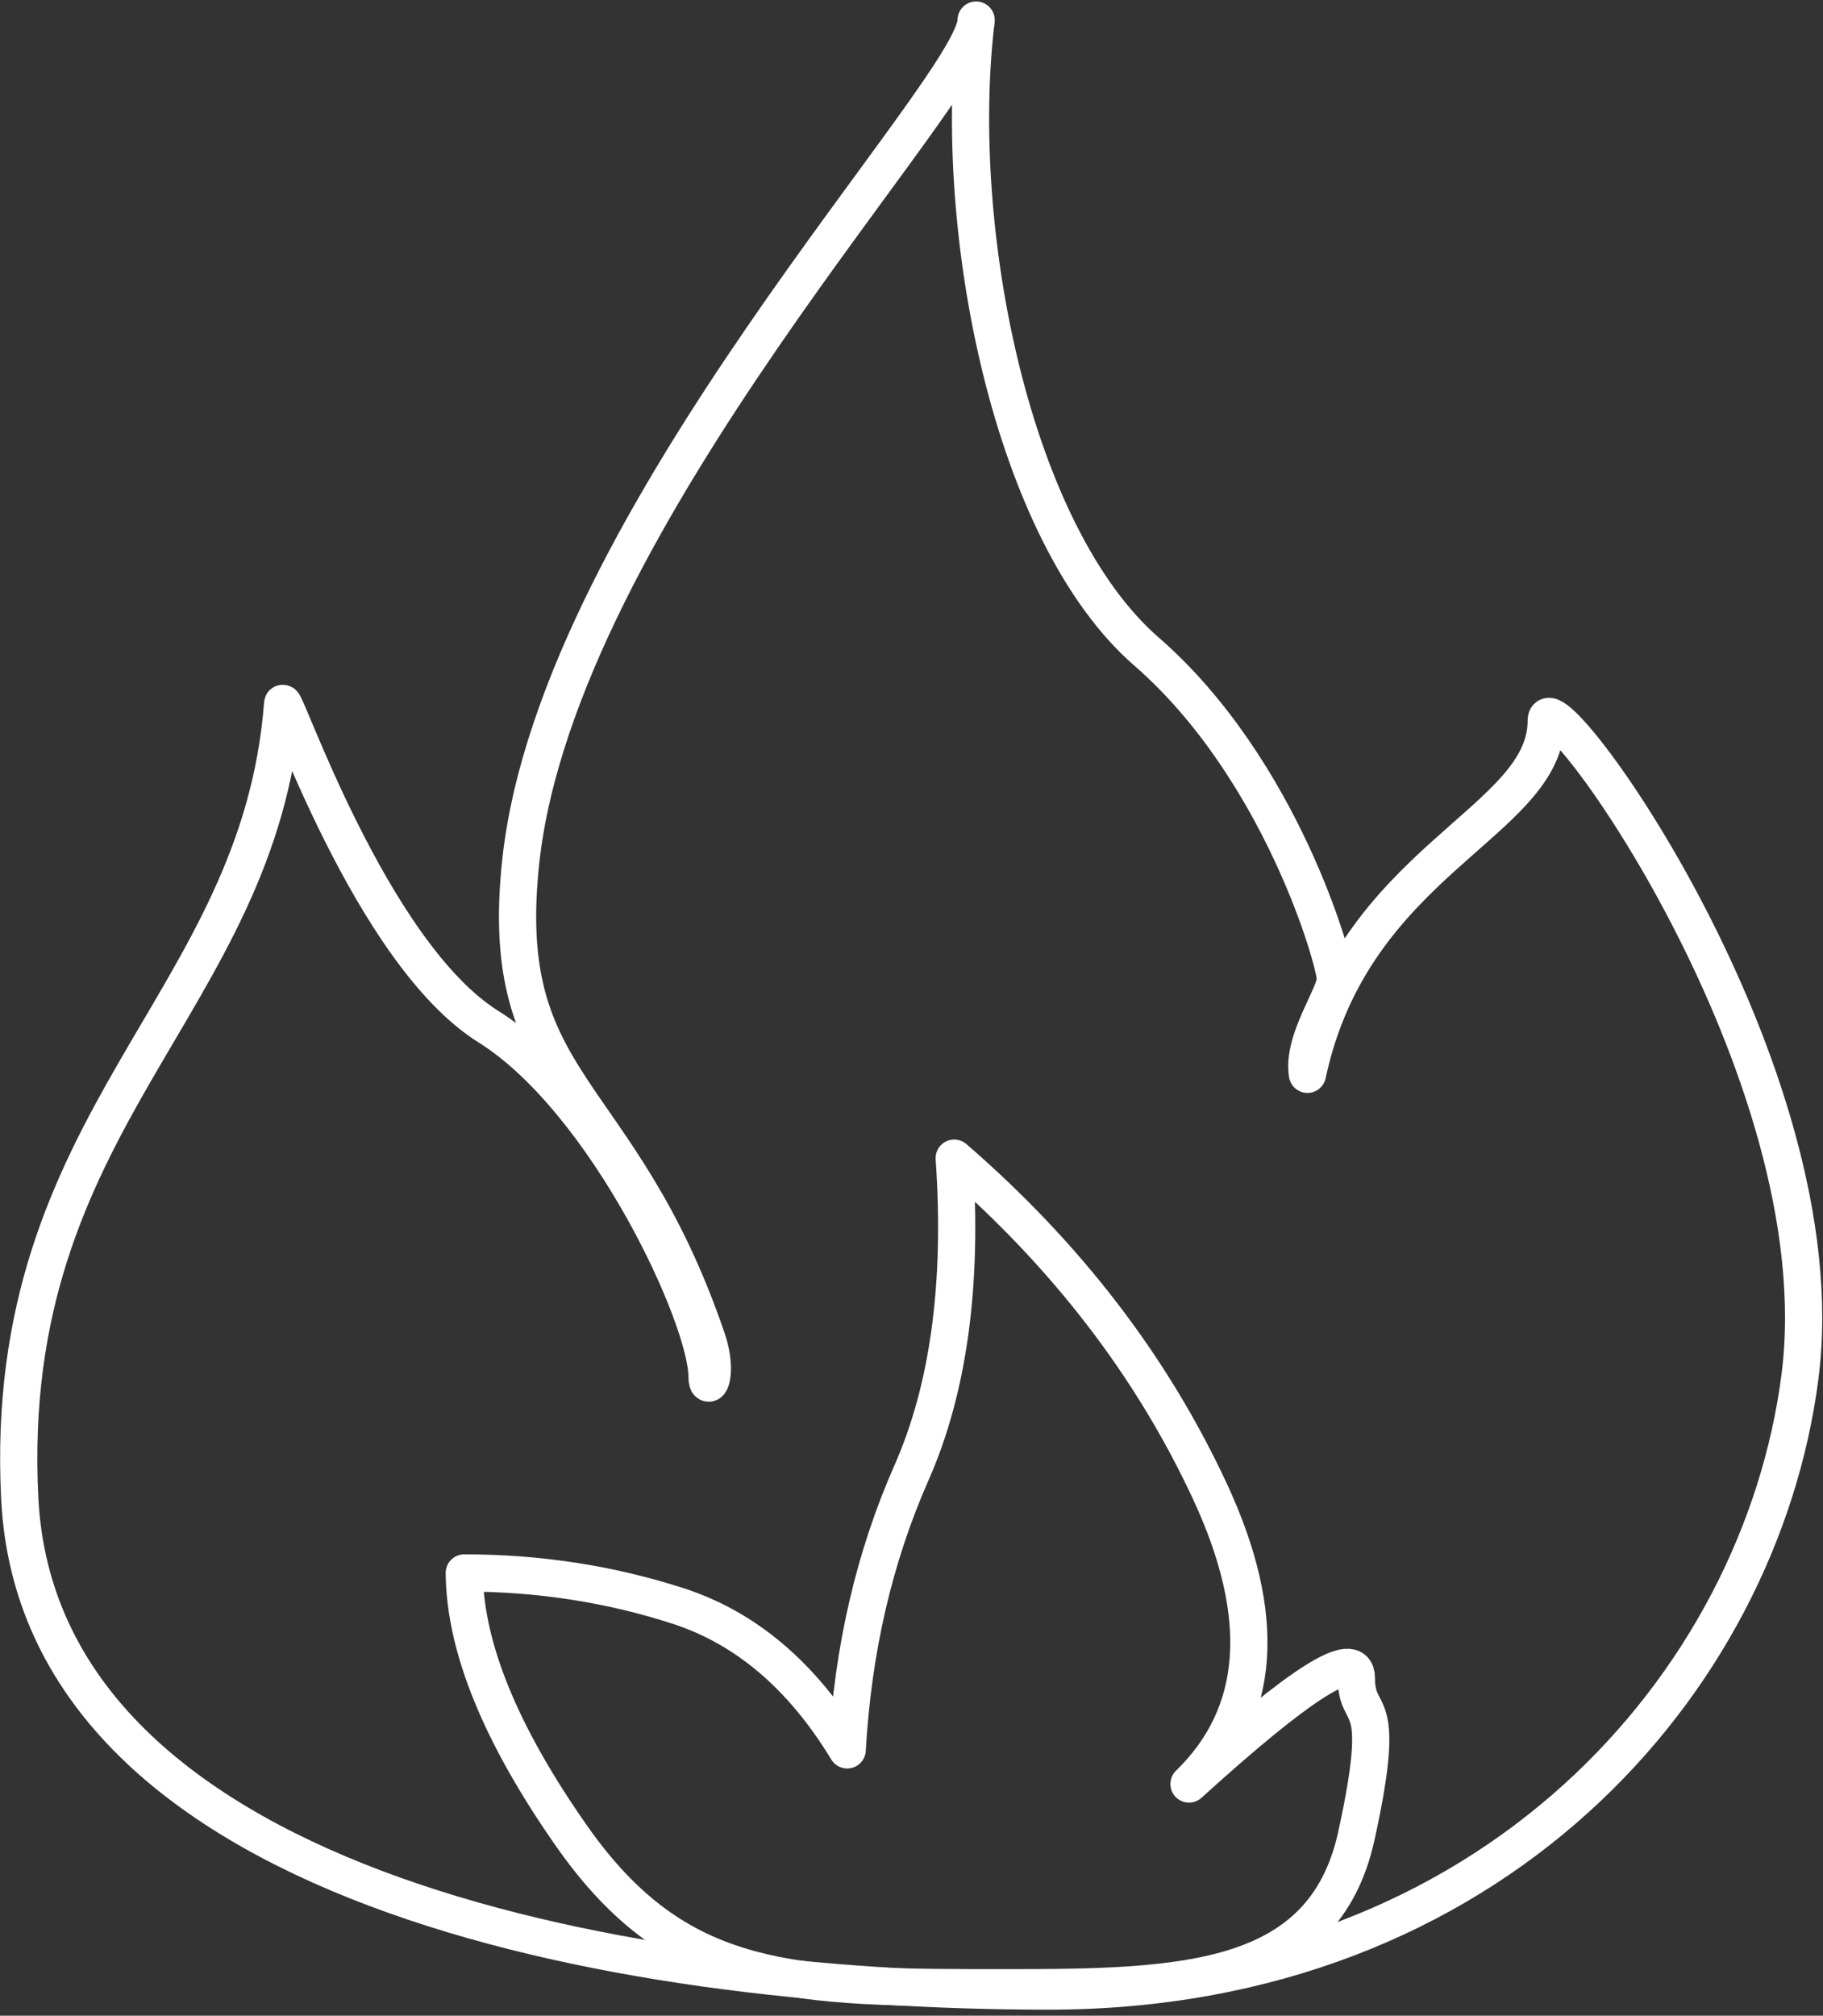 <?xml version="1.0" encoding="UTF-8"?>
<svg width="294px" height="325px" viewBox="0 0 294 325" version="1.1" xmlns="http://www.w3.org/2000/svg" xmlns:xlink="http://www.w3.org/1999/xlink">
    <rect x="0" y="0" width="294" height="325" fill="#333333" stroke="none"/>
    <g id="Page-1" stroke="none" stroke-width="1" fill="none" fill-rule="evenodd" stroke-linejoin="round">
        <g id="Group" transform="translate(3.02, 3.235)" stroke="#FFFFFF" stroke-width="6">
            <path d="M166.101,317.791 C94.687,317.791 3.257,300.081 0.164,238.356 C-2.929,176.631 38.803,159.017 42.56,110.258 C42.56,107.962 56.686,150.362 75.728,162.281 C94.77,174.199 111.007,209.15 111.007,218.75 C111.007,221.522 112.94,218.363 111.007,212.69 C96.901,171.29 76.889,172.507 80.992,135.406 C87.09,80.275 154.402,10.846 154.402,0 C150.333,33.89 160.162,82.927 181.875,101.815 C203.588,120.703 212.339,151.876 212.339,154.596 C212.339,157.317 206.931,164.491 207.835,169.98 C215.209,135.406 246.347,129.55 246.347,112.951 C246.347,104.983 293.652,169.279 287.263,218.75 C280.874,268.222 237.515,317.791 166.101,317.791 Z" id="Path"></path>
            <path d="M159.421,317.257 C188.108,317.257 210.509,316.516 215.725,292.768 C220.941,269.02 215.725,274.747 215.725,267.326 C215.725,262.379 206.728,268.073 188.732,284.408 C200.352,273.111 201.482,257.394 192.123,237.256 C182.764,217.118 169.012,199.197 150.868,183.495 C152.274,203.724 149.978,220.633 143.98,234.22 C137.982,247.807 134.526,262.702 133.612,278.906 C126.373,266.972 117.271,259.234 106.306,255.691 C95.341,252.148 83.858,250.376 71.855,250.376 C71.944,262.311 77.708,276.442 89.147,292.768 C106.306,317.257 124.819,317.257 159.421,317.257 Z" id="Path-2"></path>
        </g>
    </g>
</svg>